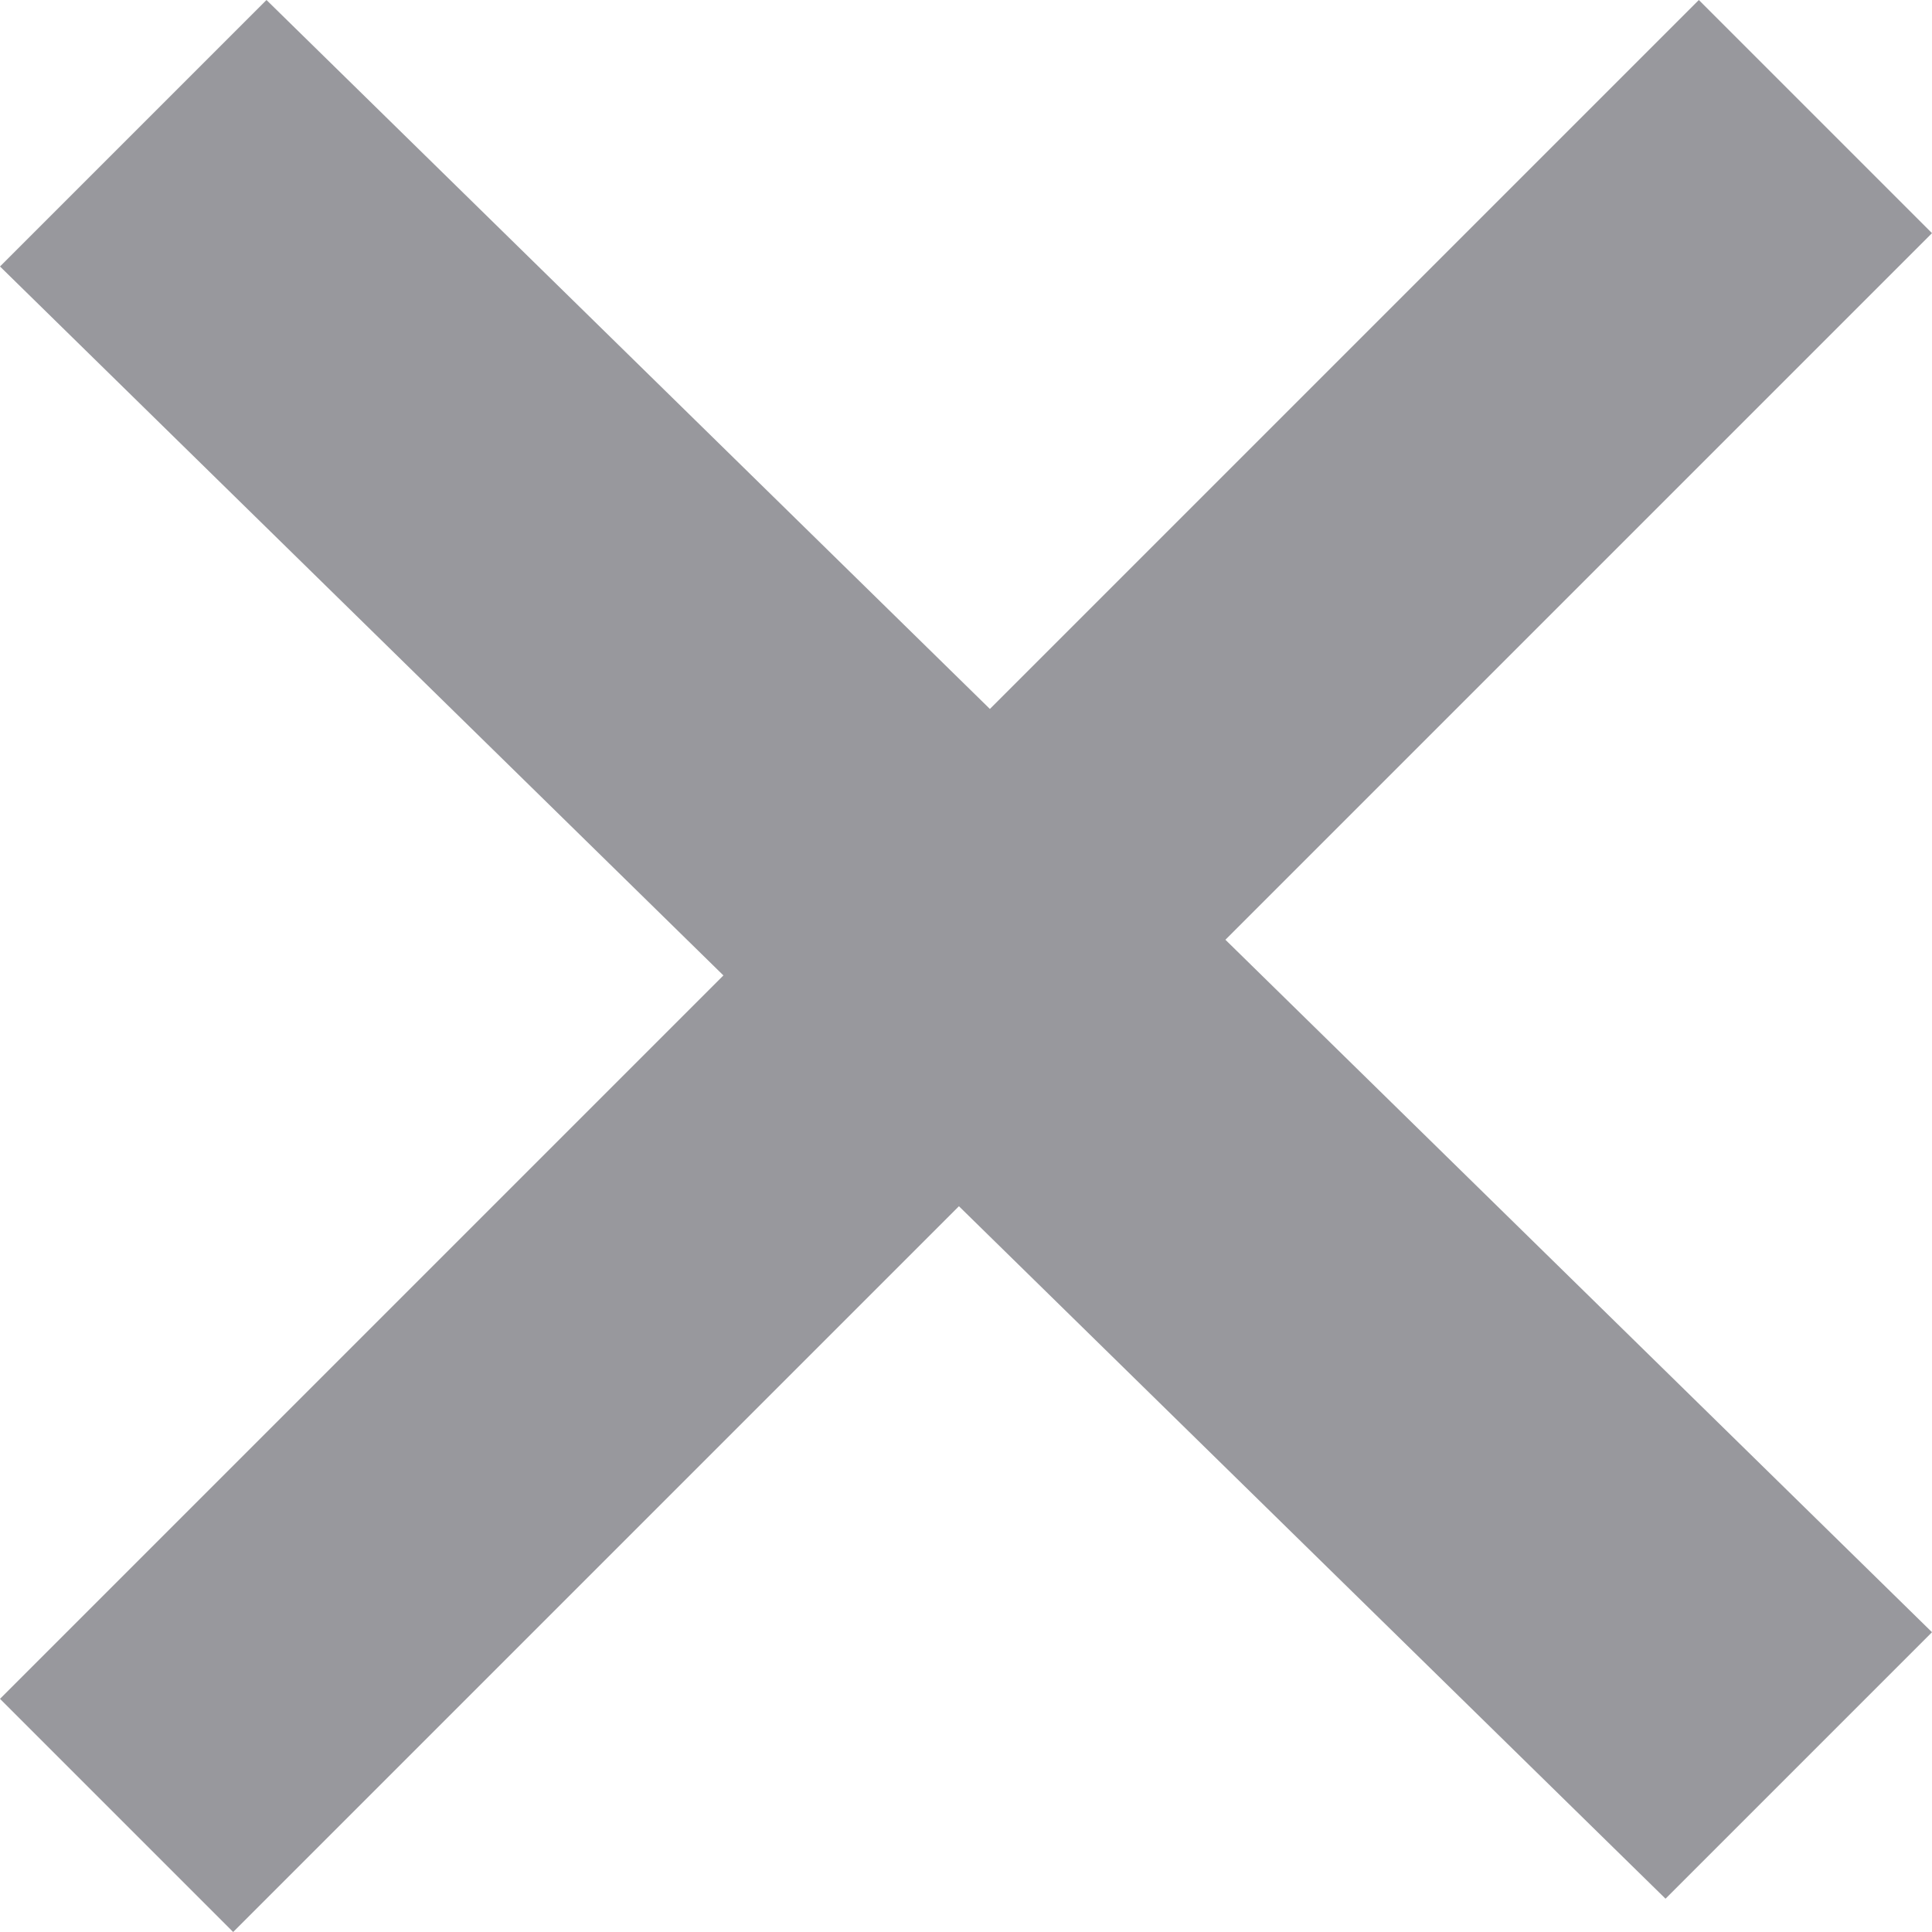 <?xml version="1.0" encoding="utf-8"?>
<!-- Generator: Adobe Illustrator 28.2.0, SVG Export Plug-In . SVG Version: 6.00 Build 0)  -->
<svg version="1.1" id="Layer_1" xmlns="http://www.w3.org/2000/svg" xmlns:xlink="http://www.w3.org/1999/xlink" x="0px" y="0px"
	 viewBox="0 0 5.8 5.8" style="enable-background:new 0 0 5.8 5.8;" xml:space="preserve">
<style type="text/css">
	.st0{opacity:0.8;fill:#7E7E84;}
</style>
<g>
	<path class="st0" d="M0.7,5.8L0,5.1L5.1,0l0.7,0.7L0.7,5.8z M5,5.7L0,0.8L0.8,0l5,4.9L5,5.7L5,5.7z"/>
</g>
</svg>
